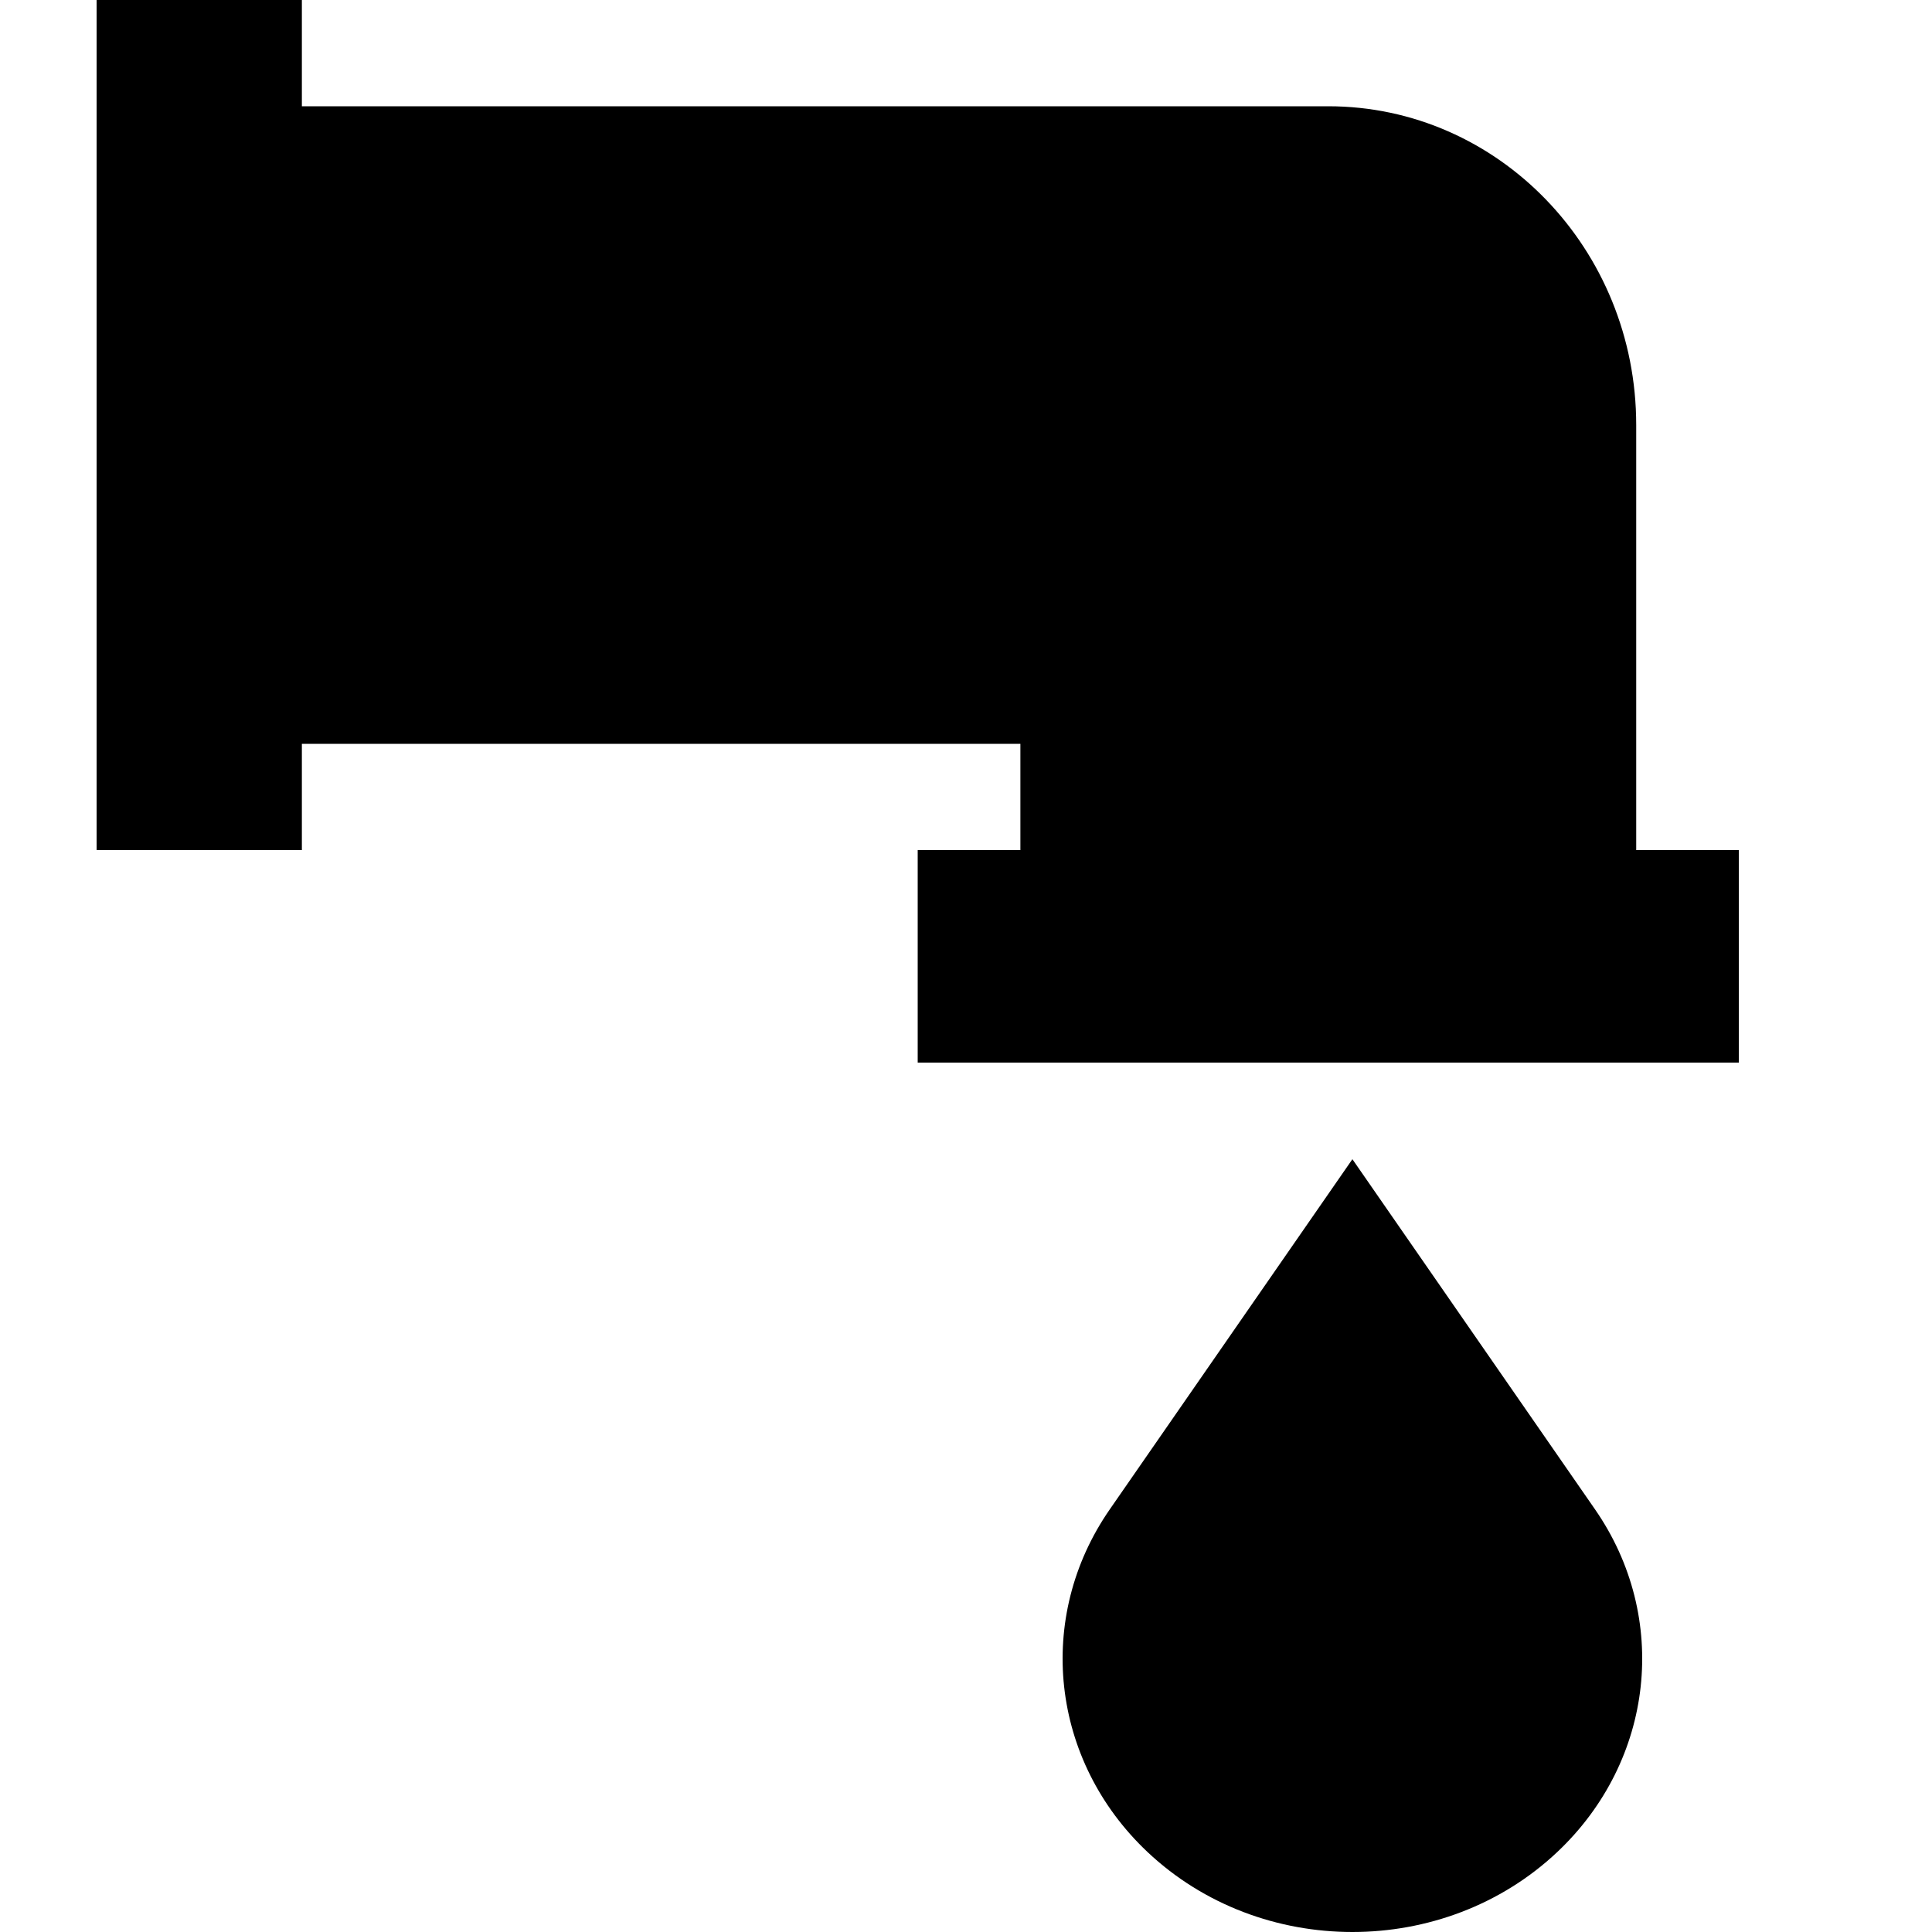 <svg width="20" height="20" viewBox="0 0 20 20" fill="none" xmlns="http://www.w3.org/2000/svg">
<path fill-rule="evenodd" clip-rule="evenodd" d="M16.938 4.4V8.8V8.8H18V11H9.5V8.8H10.563V7.7H3.125V8.8H1V7.7V1.1V0H3.125V1.1H13.75C15.511 1.1 16.938 2.578 16.938 4.4ZM11.879 19.172C13.05 20.276 14.95 20.276 16.121 19.172C17.125 18.225 17.288 16.744 16.511 15.624L14 12L11.489 15.624C10.712 16.744 10.875 18.225 11.879 19.172Z" fill="currentcolor"/>
</svg>
